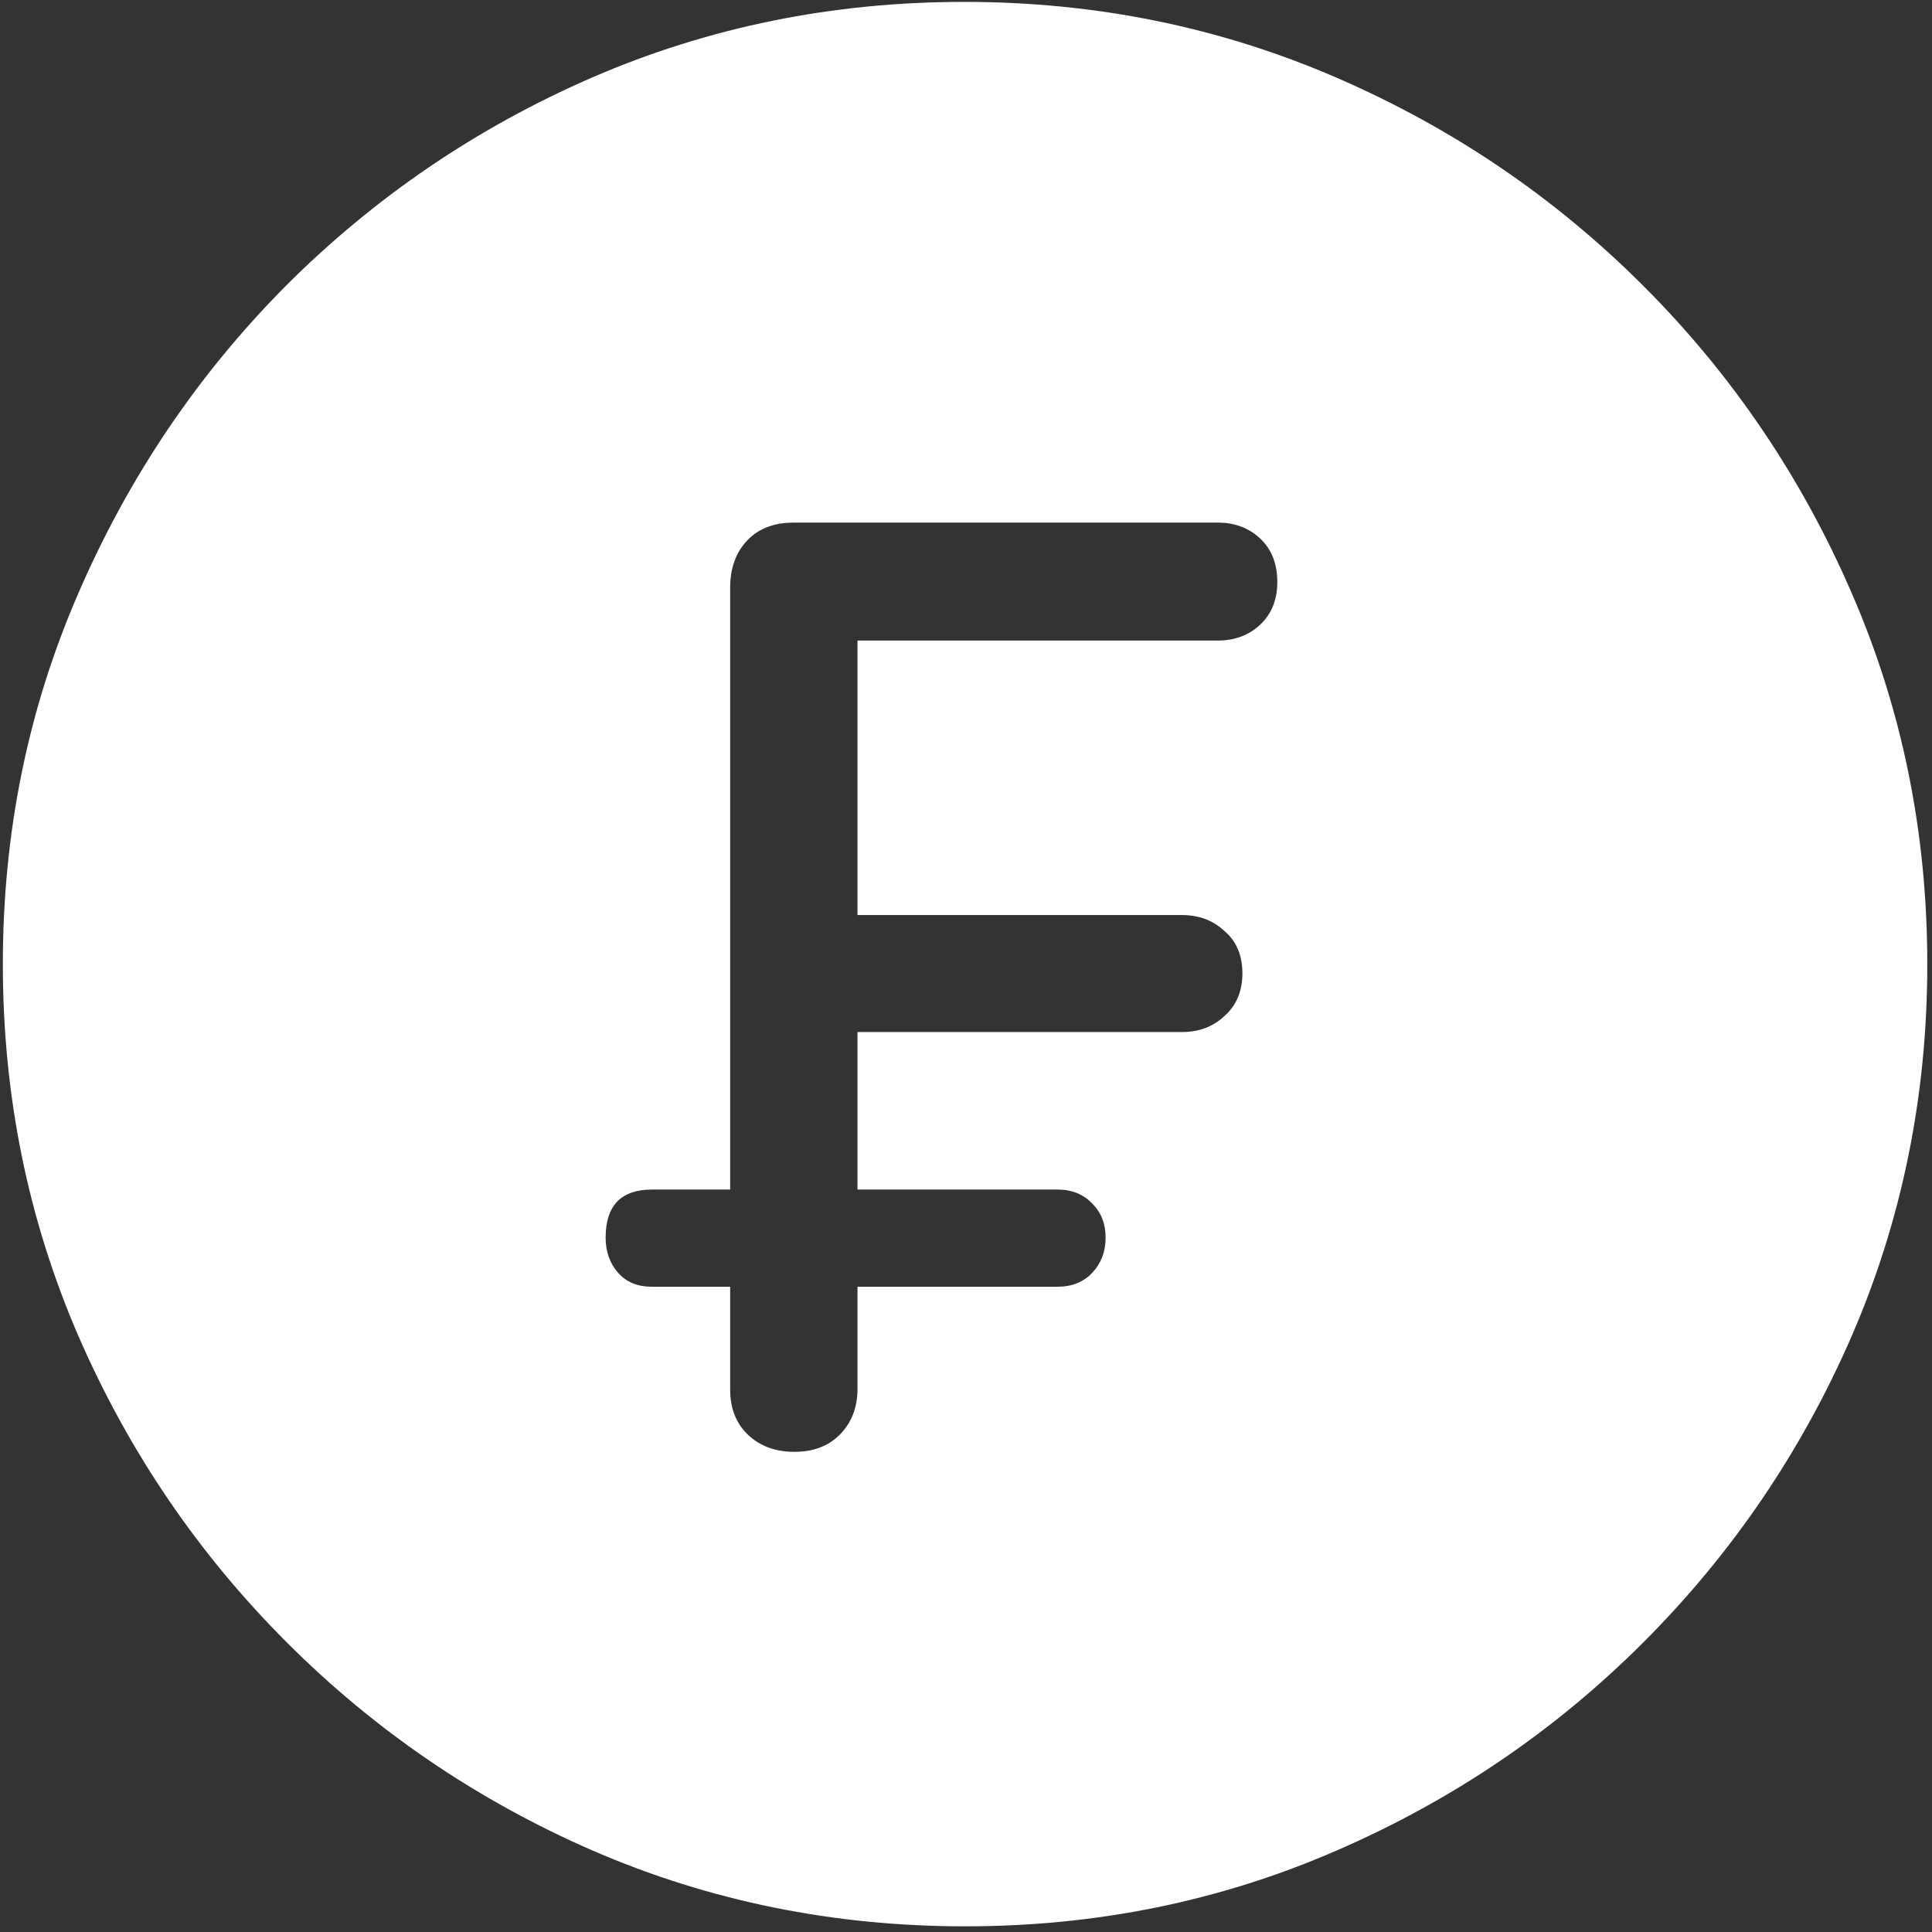 <svg width="128" height="128" viewBox="0 0 128 128" fill="none" xmlns="http://www.w3.org/2000/svg">
<rect x="0" y="0" width="128" height="128" fill="#333333" stroke="none"/>
<path d="M63.938 127.625C72.646 127.625 80.833 125.958 88.5 122.625C96.208 119.292 103 114.688 108.875 108.812C114.75 102.938 119.354 96.167 122.688 88.5C126.021 80.792 127.688 72.583 127.688 63.875C127.688 55.167 126.021 46.979 122.688 39.312C119.354 31.604 114.75 24.812 108.875 18.938C103 13.062 96.208 8.458 88.5 5.125C80.792 1.792 72.583 0.125 63.875 0.125C55.167 0.125 46.958 1.792 39.25 5.125C31.583 8.458 24.812 13.062 18.938 18.938C13.104 24.812 8.521 31.604 5.188 39.312C1.854 46.979 0.188 55.167 0.188 63.875C0.188 72.583 1.854 80.792 5.188 88.5C8.521 96.167 13.125 102.938 19 108.812C24.875 114.688 31.646 119.292 39.312 122.625C47.021 125.958 55.229 127.625 63.938 127.625ZM52.625 96.188C51.375 96.188 50.354 95.812 49.562 95.062C48.771 94.312 48.375 93.312 48.375 92.062V85.25H43.188C42.229 85.25 41.479 84.938 40.938 84.312C40.396 83.688 40.125 82.917 40.125 82C40.125 79.875 41.146 78.812 43.188 78.812H48.375V38.938C48.375 37.646 48.75 36.604 49.5 35.812C50.25 35.021 51.271 34.625 52.562 34.625H80.688C81.812 34.625 82.75 34.979 83.5 35.688C84.25 36.396 84.625 37.354 84.625 38.562C84.625 39.729 84.25 40.667 83.5 41.375C82.75 42.083 81.812 42.438 80.688 42.438H56.812V60.625H78.312C79.438 60.625 80.375 60.979 81.125 61.688C81.917 62.354 82.312 63.292 82.312 64.5C82.312 65.667 81.917 66.604 81.125 67.312C80.375 68.021 79.438 68.375 78.312 68.375H56.812V78.812H70.062C71.021 78.812 71.792 79.125 72.375 79.75C72.958 80.333 73.25 81.083 73.25 82C73.25 82.917 72.958 83.688 72.375 84.312C71.792 84.938 71.021 85.25 70.062 85.25H56.812V92C56.812 93.25 56.417 94.271 55.625 95.062C54.875 95.812 53.875 96.188 52.625 96.188Z" fill="white"/>
</svg>
